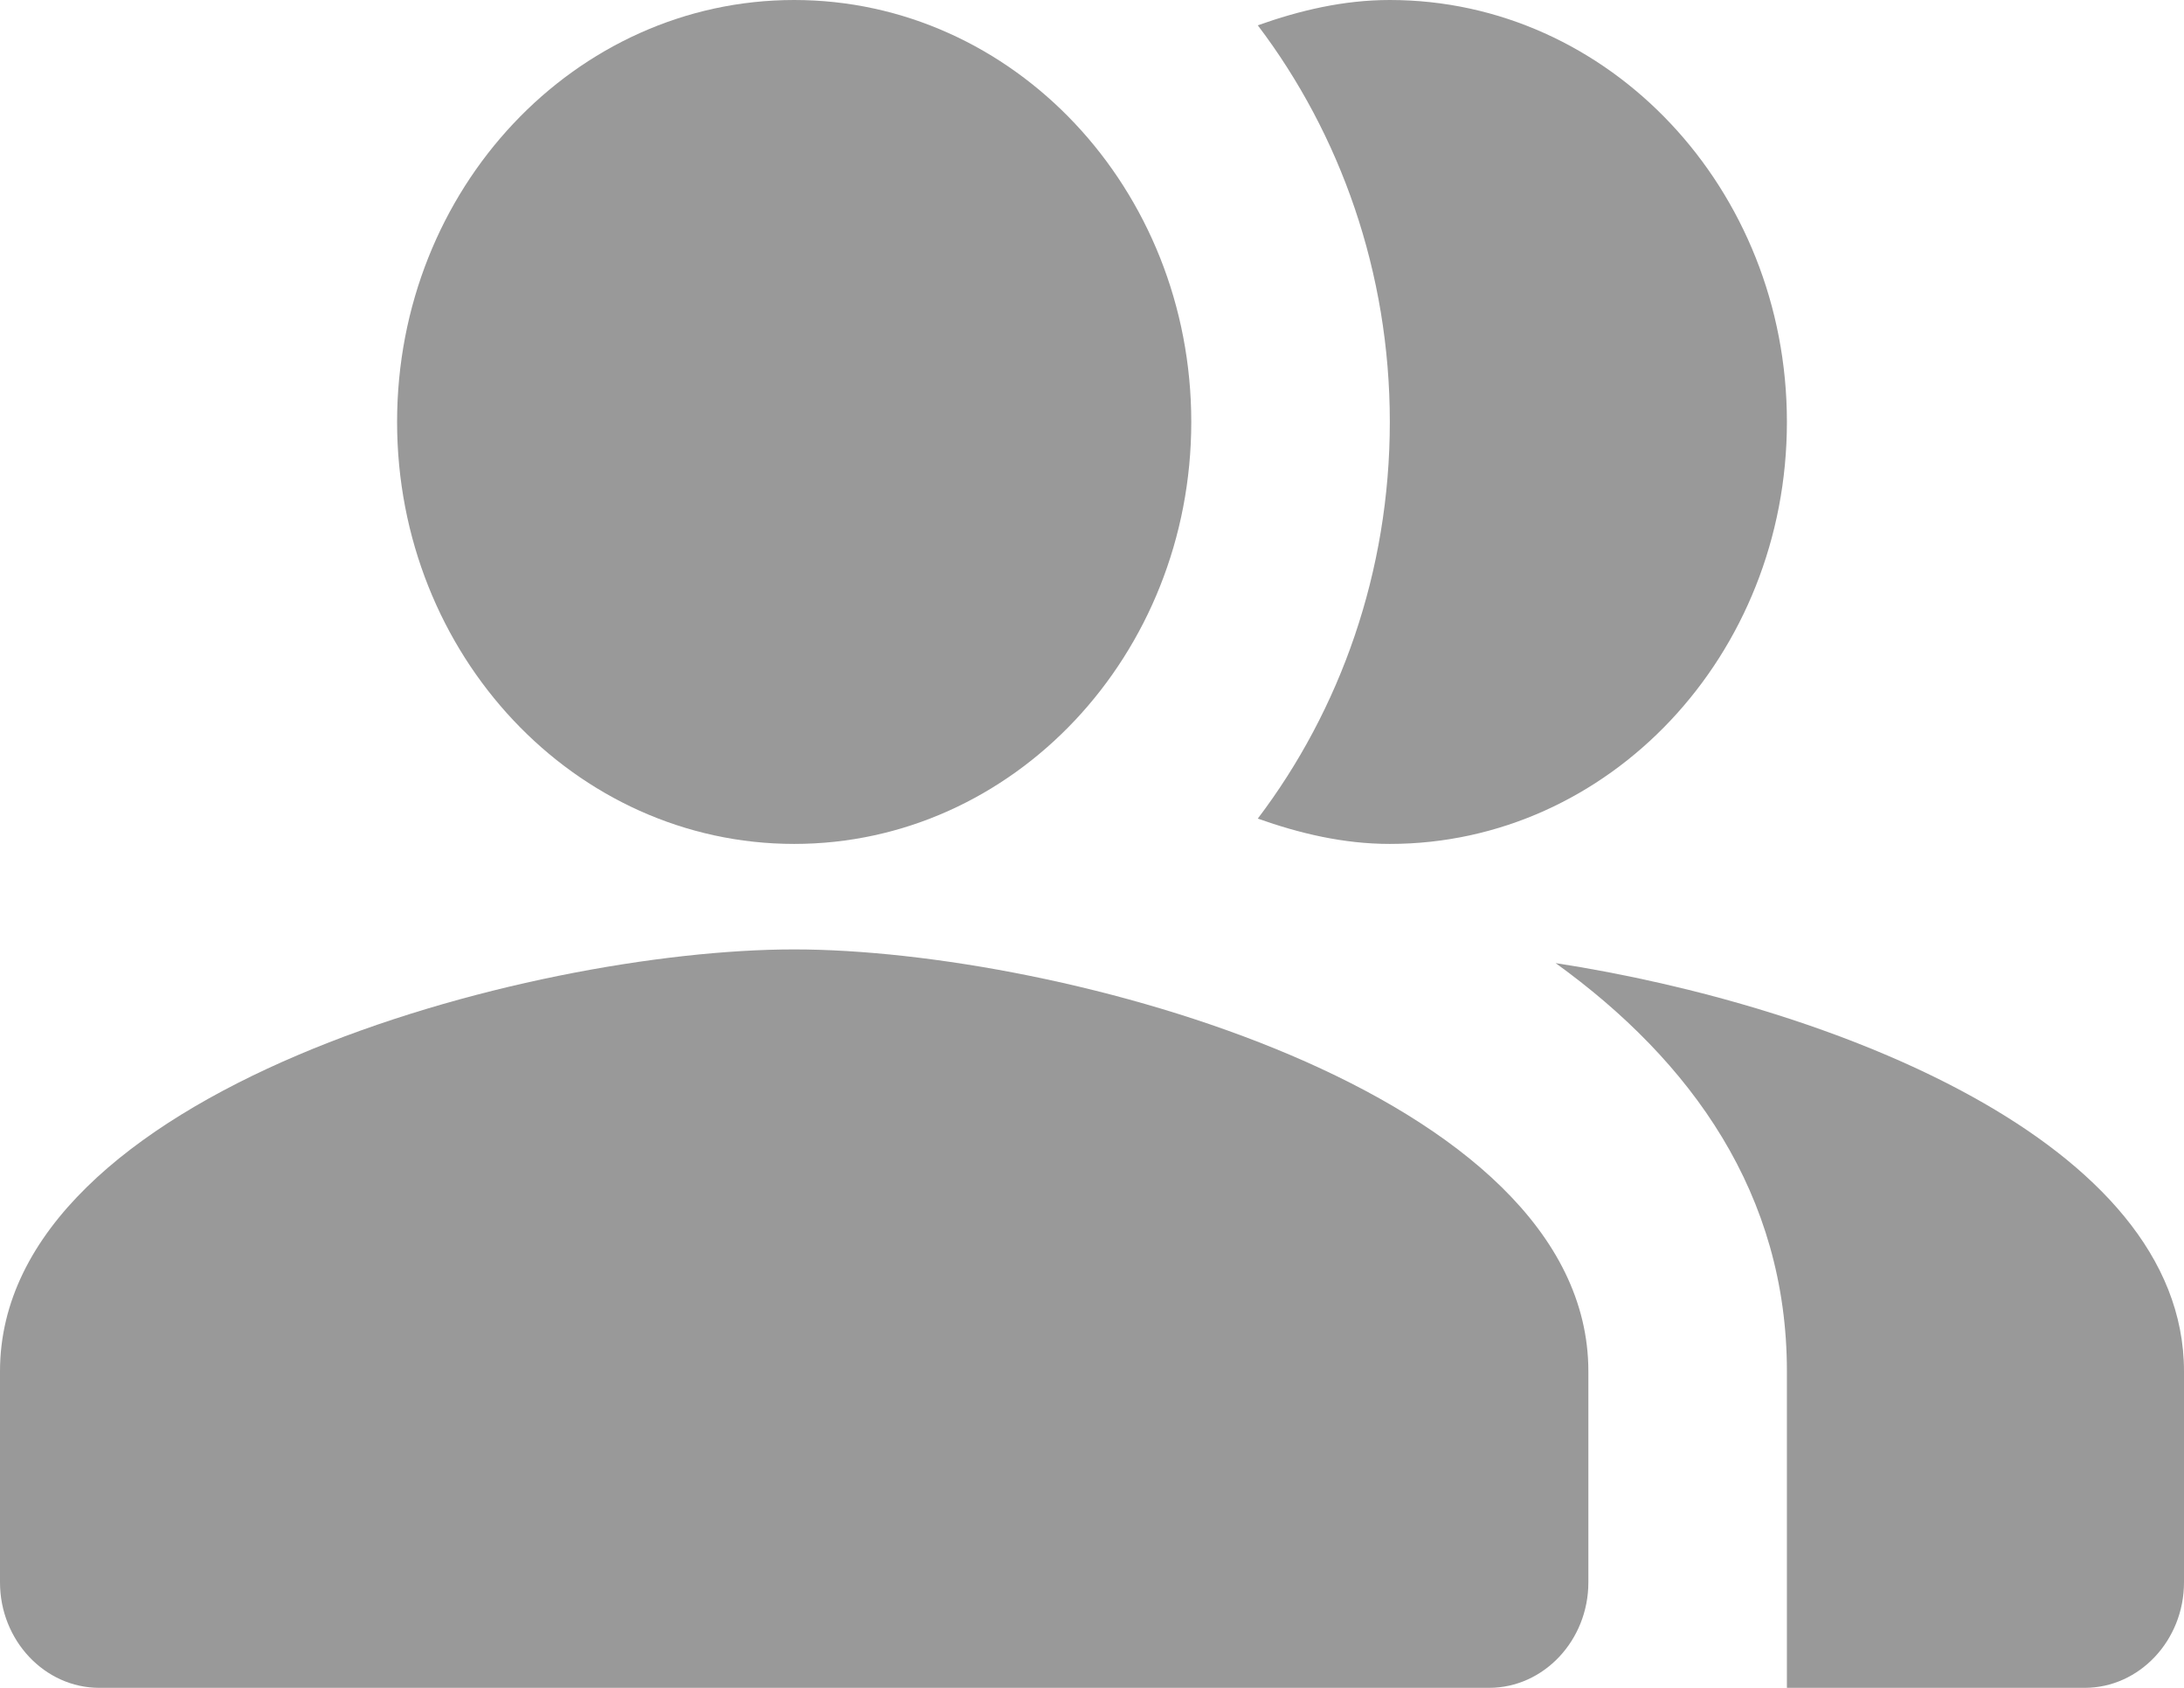 <svg width="44" height="34" viewBox="0 0 44 34" fill="none" xmlns="http://www.w3.org/2000/svg">
<g id="icon" clip-path="url(#clip0_112_1106)">
<g id="Vector">
<path fill-rule="evenodd" clip-rule="evenodd" d="M31.34 19.401C34.08 21.377 36 24.055 36 27.625V34H42C43.1 34 44 33.044 44 31.875V27.625C44 22.992 36.86 20.251 31.34 19.401Z" fill="#999999"/>
<path d="M16 17C20.418 17 24 13.194 24 8.5C24 3.805 20.418 -0 16 -0C11.582 -0 8 3.805 8 8.5C8 13.194 11.582 17 16 17Z" fill="#999999"/>
<path fill-rule="evenodd" clip-rule="evenodd" d="M28 17C32.42 17 36 13.196 36 8.5C36 3.804 32.42 -0 28 -0C27.06 -0 26.18 0.212 25.34 0.51C27 2.699 28 5.482 28 8.5C28 11.517 27 14.301 25.34 16.49C26.18 16.787 27.06 17 28 17Z" fill="#999999"/>
<path fill-rule="evenodd" clip-rule="evenodd" d="M16 19.125C10.66 19.125 0 21.972 0 27.625V31.875C0 33.044 0.9 34 2 34H30C31.1 34 32 33.044 32 31.875V27.625C32 21.972 21.34 19.125 16 19.125Z" fill="#999999"/>
</g>
</g>
<defs>
<clipPath id="clip0_112_1106">
<rect width="44" height="34" fill="white" transform="translate(0 -0)"/>
</clipPath>
</defs>
</svg>
